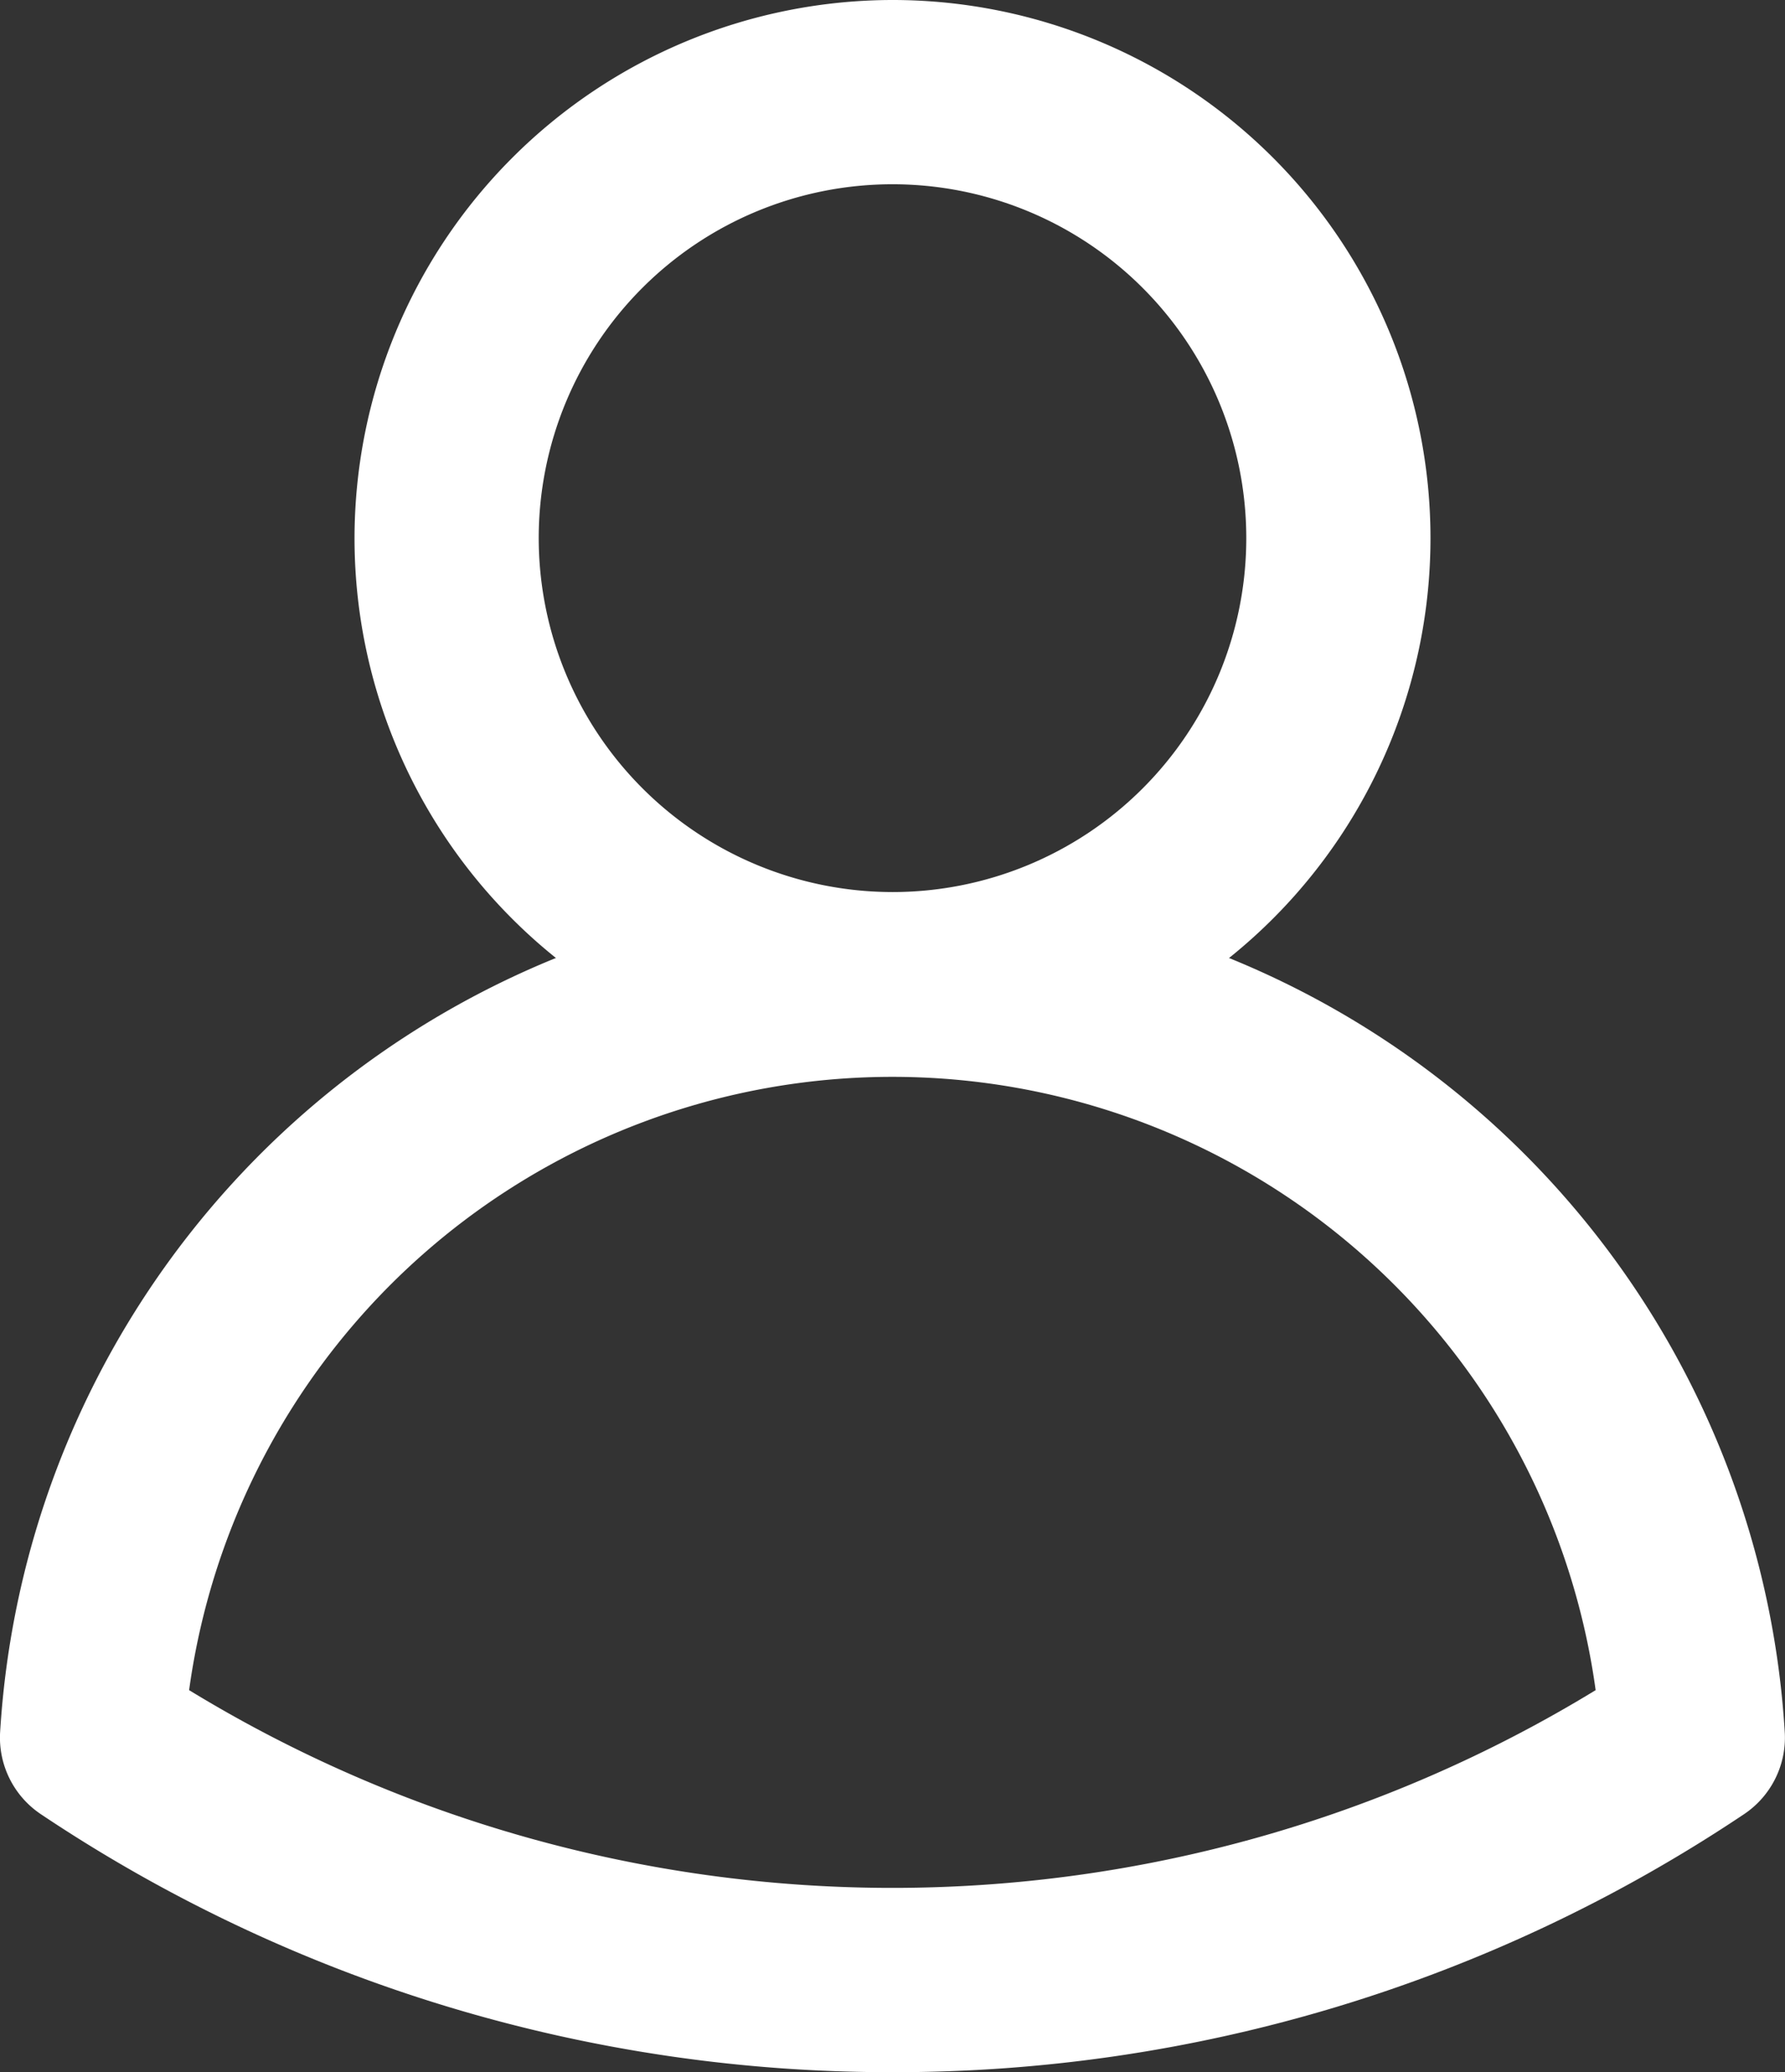 <svg xmlns="http://www.w3.org/2000/svg" width="14.536" height="16.869" viewBox="0 0 14.536 16.869"><rect x="0" y="0" width="14.536" height="16.869" fill="#333333" stroke="none"/><g transform="translate(-1740.25 430.75)"><g transform="translate(1741 -430)"><path d="M3.631-.75A4.381,4.381,0,1,1-.75,3.631,4.386,4.386,0,0,1,3.631-.75Zm0,7.262A2.881,2.881,0,1,0,.75,3.631,2.884,2.884,0,0,0,3.631,6.512Z" transform="translate(2.887 0)" fill="#fff"/><path d="M88.882,511.148a12.434,12.434,0,0,1-6.935-2.1.75.75,0,0,1-.332-.669,7.28,7.28,0,0,1,14.533,0,.75.75,0,0,1-.332.669A12.429,12.429,0,0,1,88.882,511.148Zm-5.728-3.11a10.992,10.992,0,0,0,11.454,0,5.781,5.781,0,0,0-11.454,0Z" transform="translate(-82.364 -495.029)" fill="#fff"/></g></g></svg>